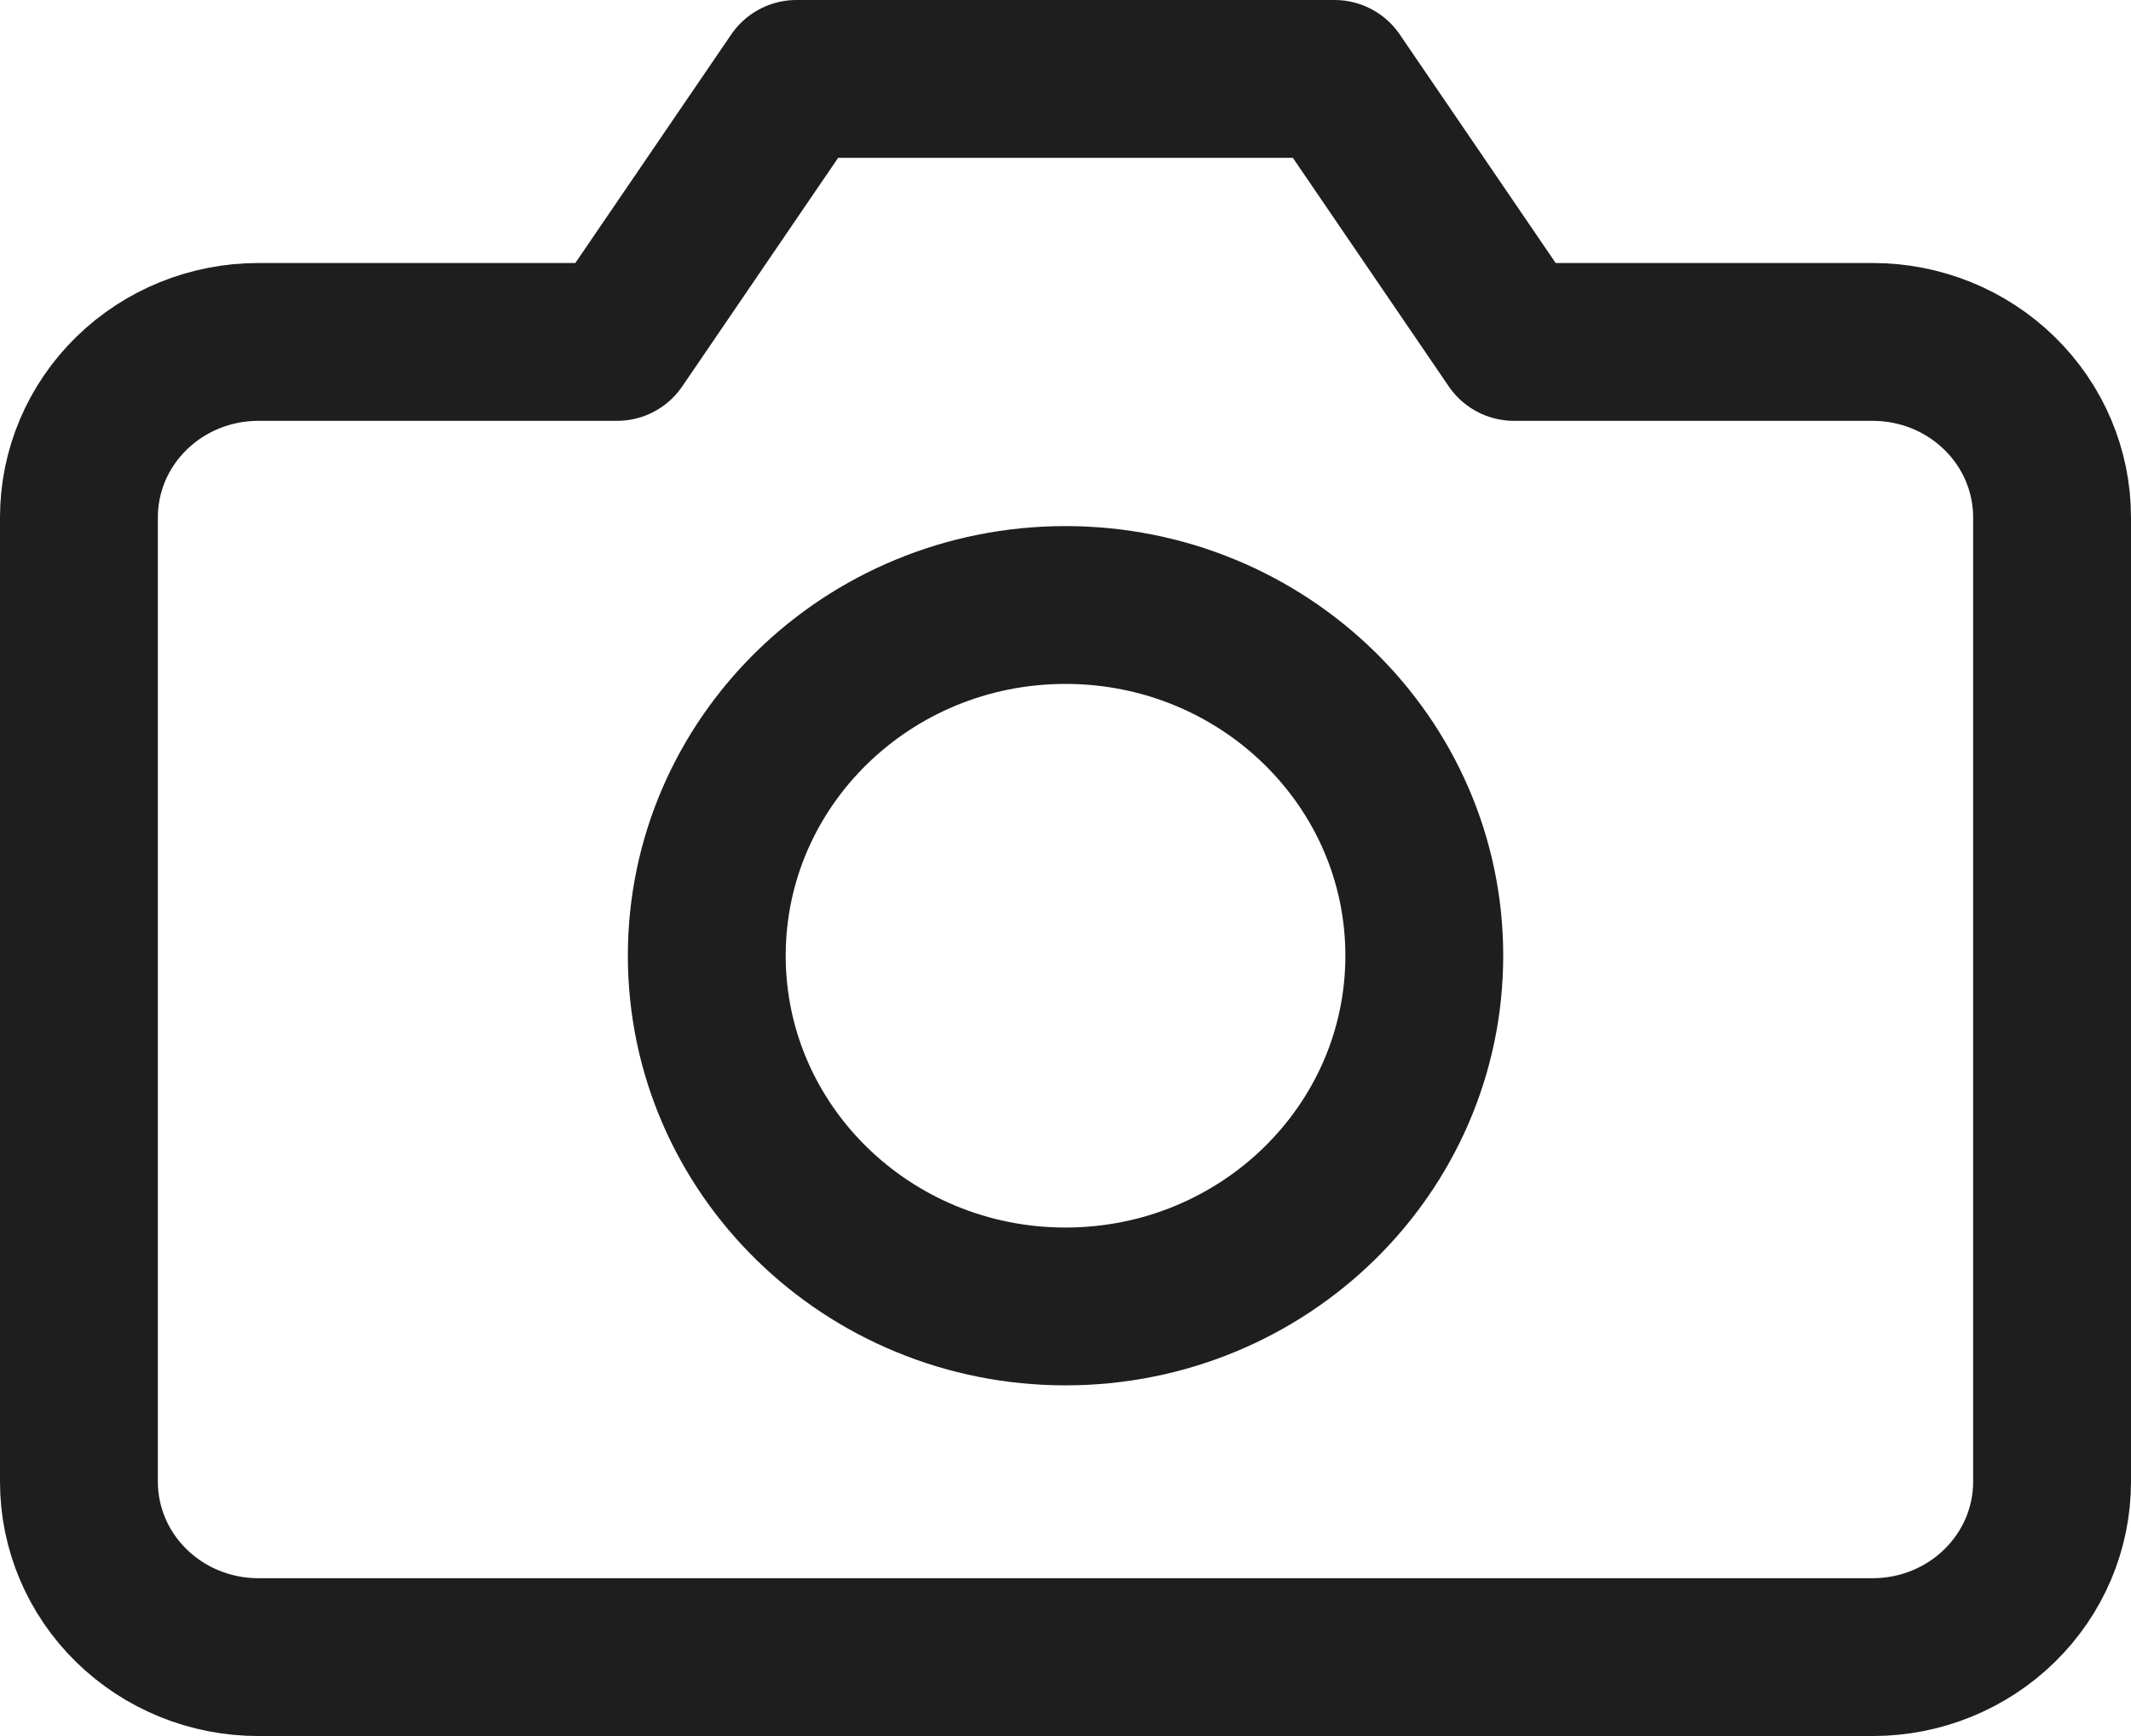 <svg width="27" height="22" viewBox="0 0 27 22" fill="none" xmlns="http://www.w3.org/2000/svg">
<path d="M26 18.778C26 19.367 25.761 19.932 25.334 20.349C24.908 20.766 24.33 21 23.727 21H3.273C2.67 21 2.092 20.766 1.666 20.349C1.239 19.932 1 19.367 1 18.778V6.556C1 5.966 1.239 5.401 1.666 4.984C2.092 4.567 2.67 4.333 3.273 4.333H7.818L10.091 1H16.909L19.182 4.333H23.727C24.33 4.333 24.908 4.567 25.334 4.984C25.761 5.401 26 5.966 26 6.556V18.778Z" stroke="#1E1E1E" stroke-width="2" stroke-linecap="round" stroke-linejoin="round"/>
<path d="M13.5 16.556C16.01 16.556 18.046 14.566 18.046 12.111C18.046 9.657 16.01 7.667 13.5 7.667C10.99 7.667 8.955 9.657 8.955 12.111C8.955 14.566 10.99 16.556 13.5 16.556Z" stroke="#1E1E1E" stroke-width="2" stroke-linecap="round" stroke-linejoin="round"/>
</svg>
